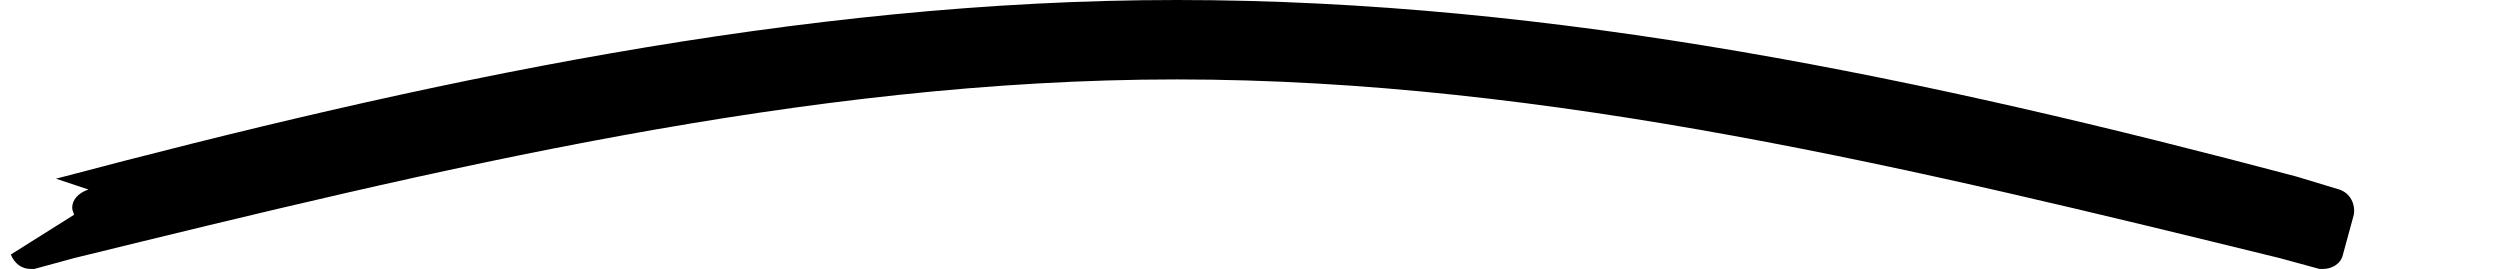<svg xmlns='http://www.w3.org/2000/svg' viewBox='0 0 1385 149' preserveAspectRatio='none'>
<path fill='black'
d="m 41,119 c 0,-1 -1,-2 -1,-4 0,-4 3,-8 9,-10 L 31,99 C 233.1,45.5 443,0 652,0 862,0 1068.2,43.7 1272.2,97.8 L 1296,105 c 6,2 9,8 8,14 l -6,22 c -1,5 -6,8 -11,8 l -2,0 -22,-6 C 1063,94 858,44 652,44 446,44 241,94 41,143 l -22,6 -2,0 c -5,0 -9,-3 -11,-8 z"/>
</svg>